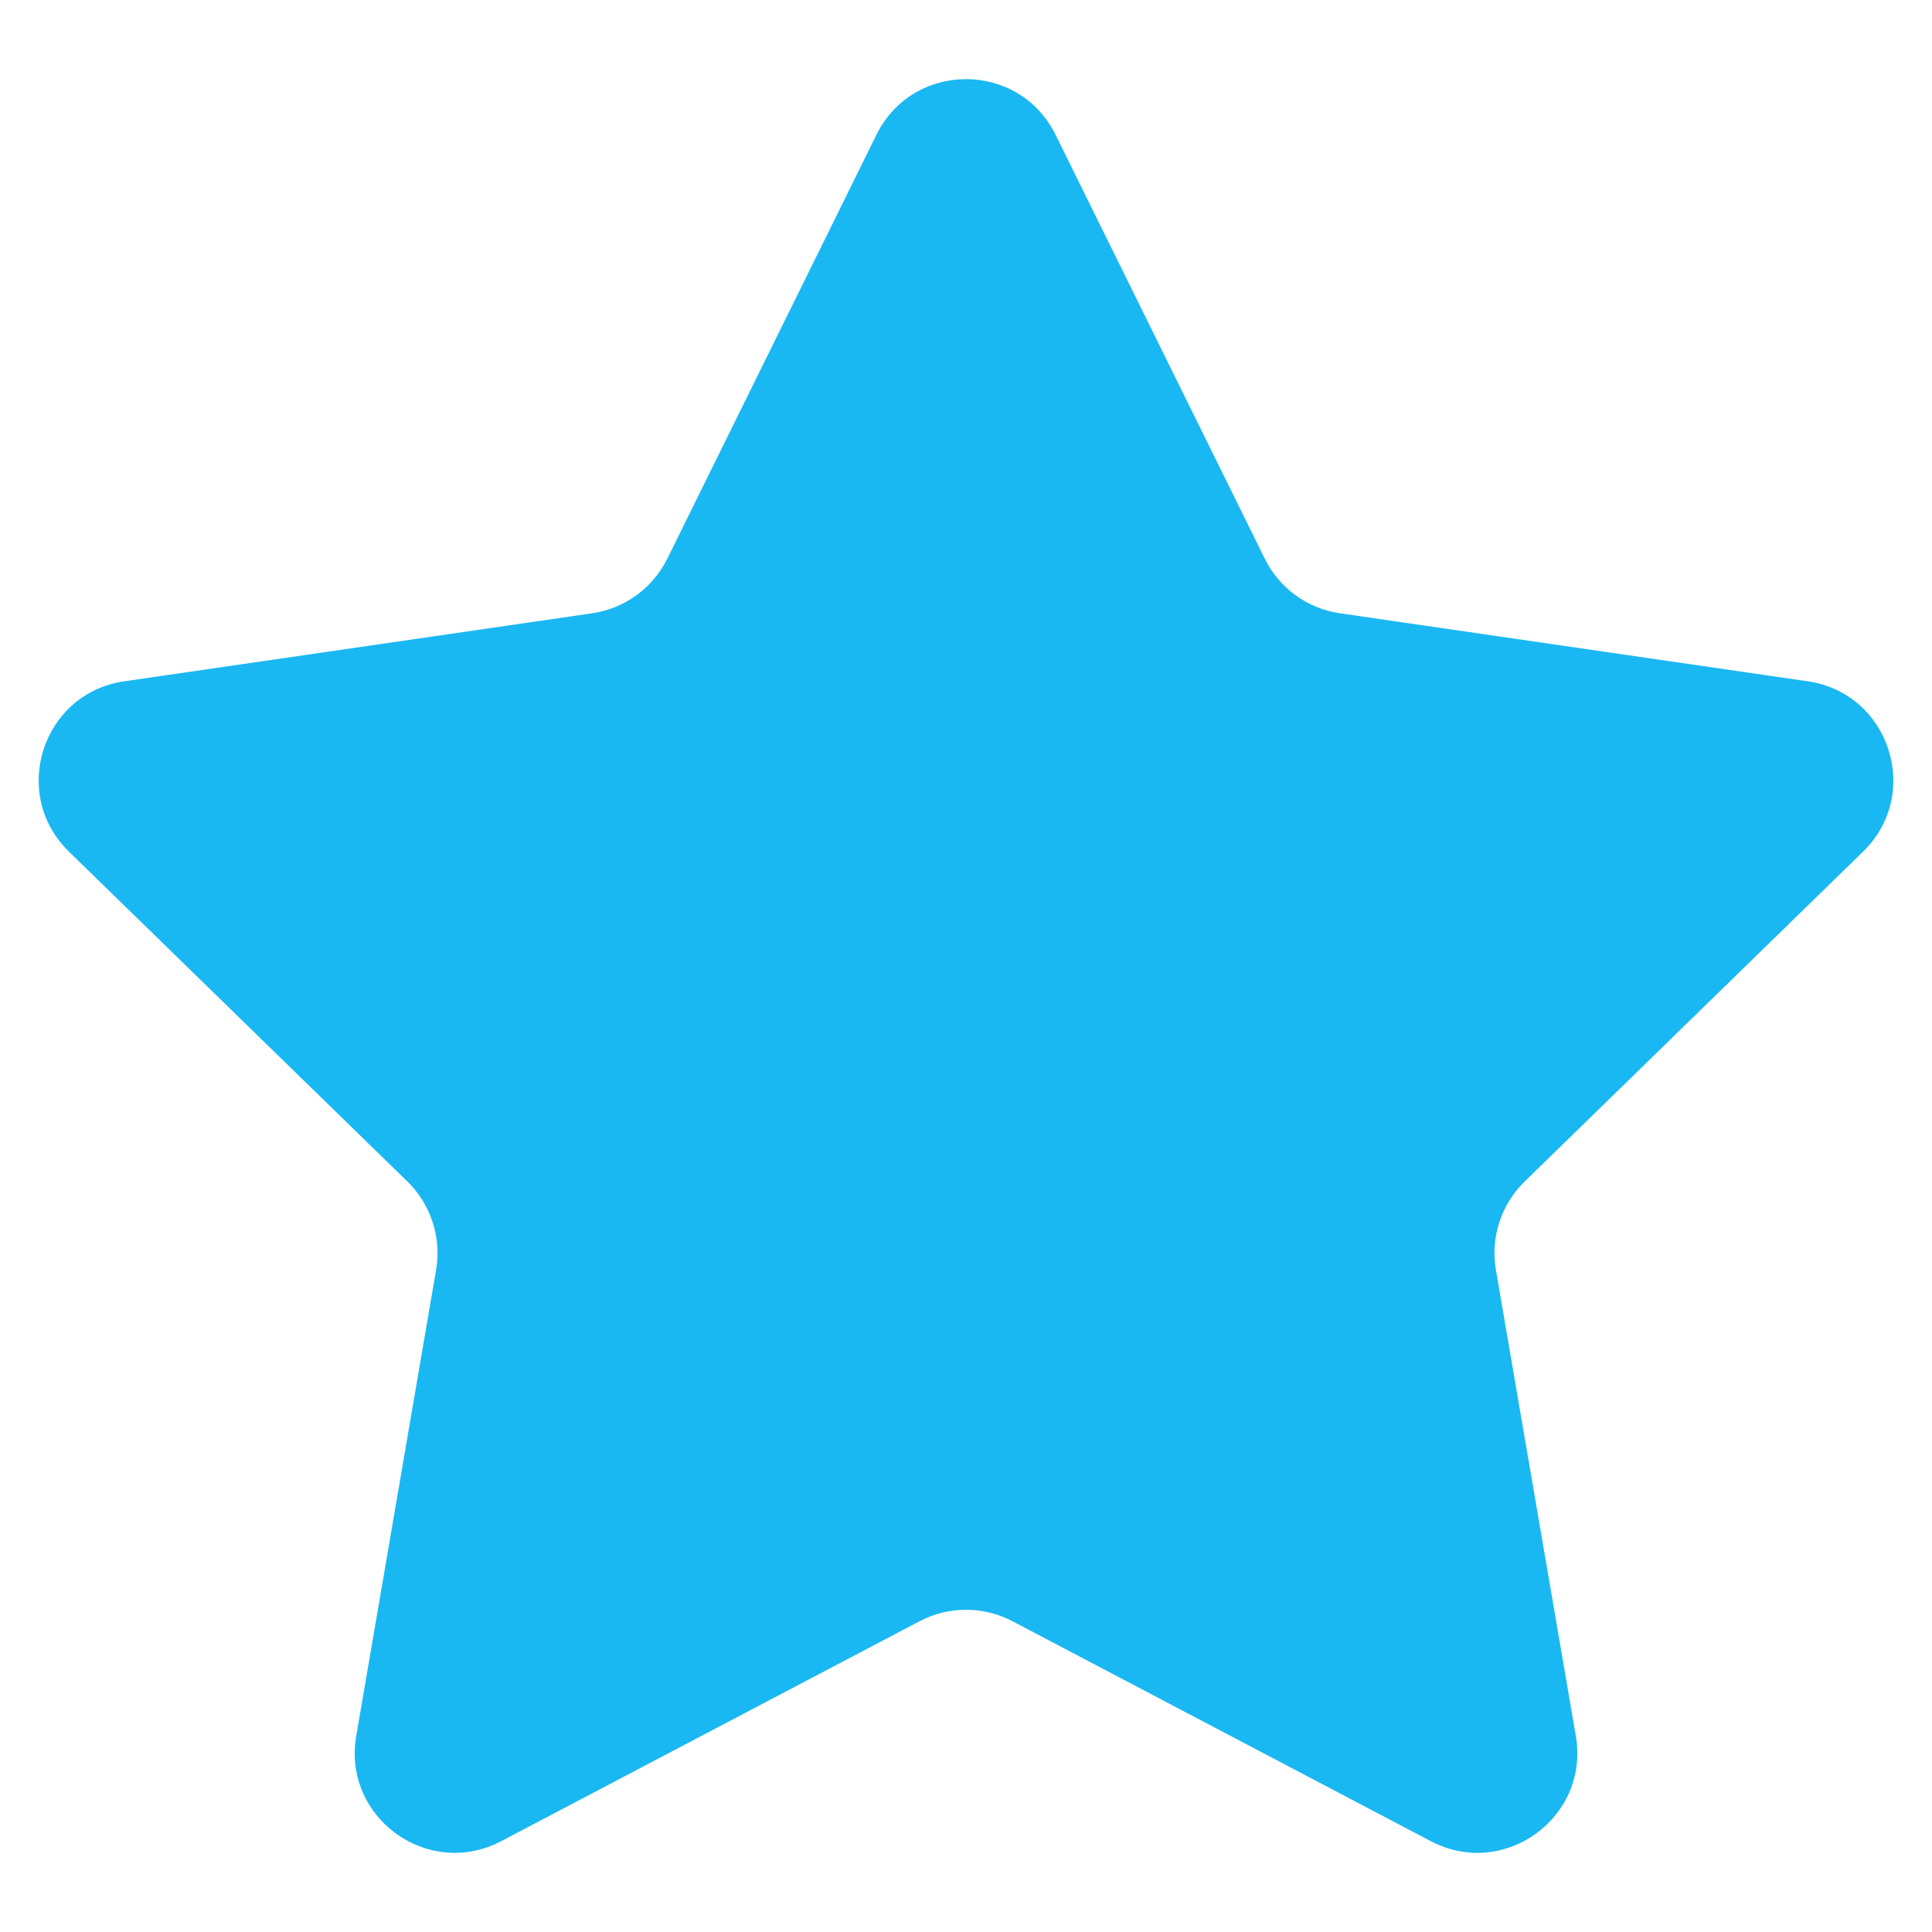 <svg width="25" height="25" viewBox="0 0 25 25" fill="none" xmlns="http://www.w3.org/2000/svg">
<g clip-path="url(#clip0_253_899)">
<path d="M13.659 1.744L16.366 7.229C16.554 7.611 16.918 7.875 17.339 7.936L23.392 8.816C24.452 8.97 24.875 10.273 24.108 11.02L19.729 15.289C19.424 15.586 19.285 16.014 19.357 16.433L20.391 22.462C20.572 23.518 19.464 24.323 18.515 23.825L13.102 20.979C12.725 20.781 12.275 20.781 11.899 20.979L6.485 23.825C5.537 24.323 4.428 23.518 4.61 22.462L5.643 16.433C5.715 16.014 5.576 15.586 5.272 15.289L0.892 11.02C0.125 10.272 0.548 8.969 1.608 8.816L7.661 7.936C8.082 7.875 8.446 7.611 8.635 7.229L11.341 1.744C11.815 0.784 13.185 0.784 13.659 1.744Z" fill="#1AB8F2"/>
</g>
<defs>
<clipPath id="clip0_253_899">
<rect width="24" height="24" fill="white" transform="translate(0.5 0.5)"/>
</clipPath>
</defs>
</svg>
